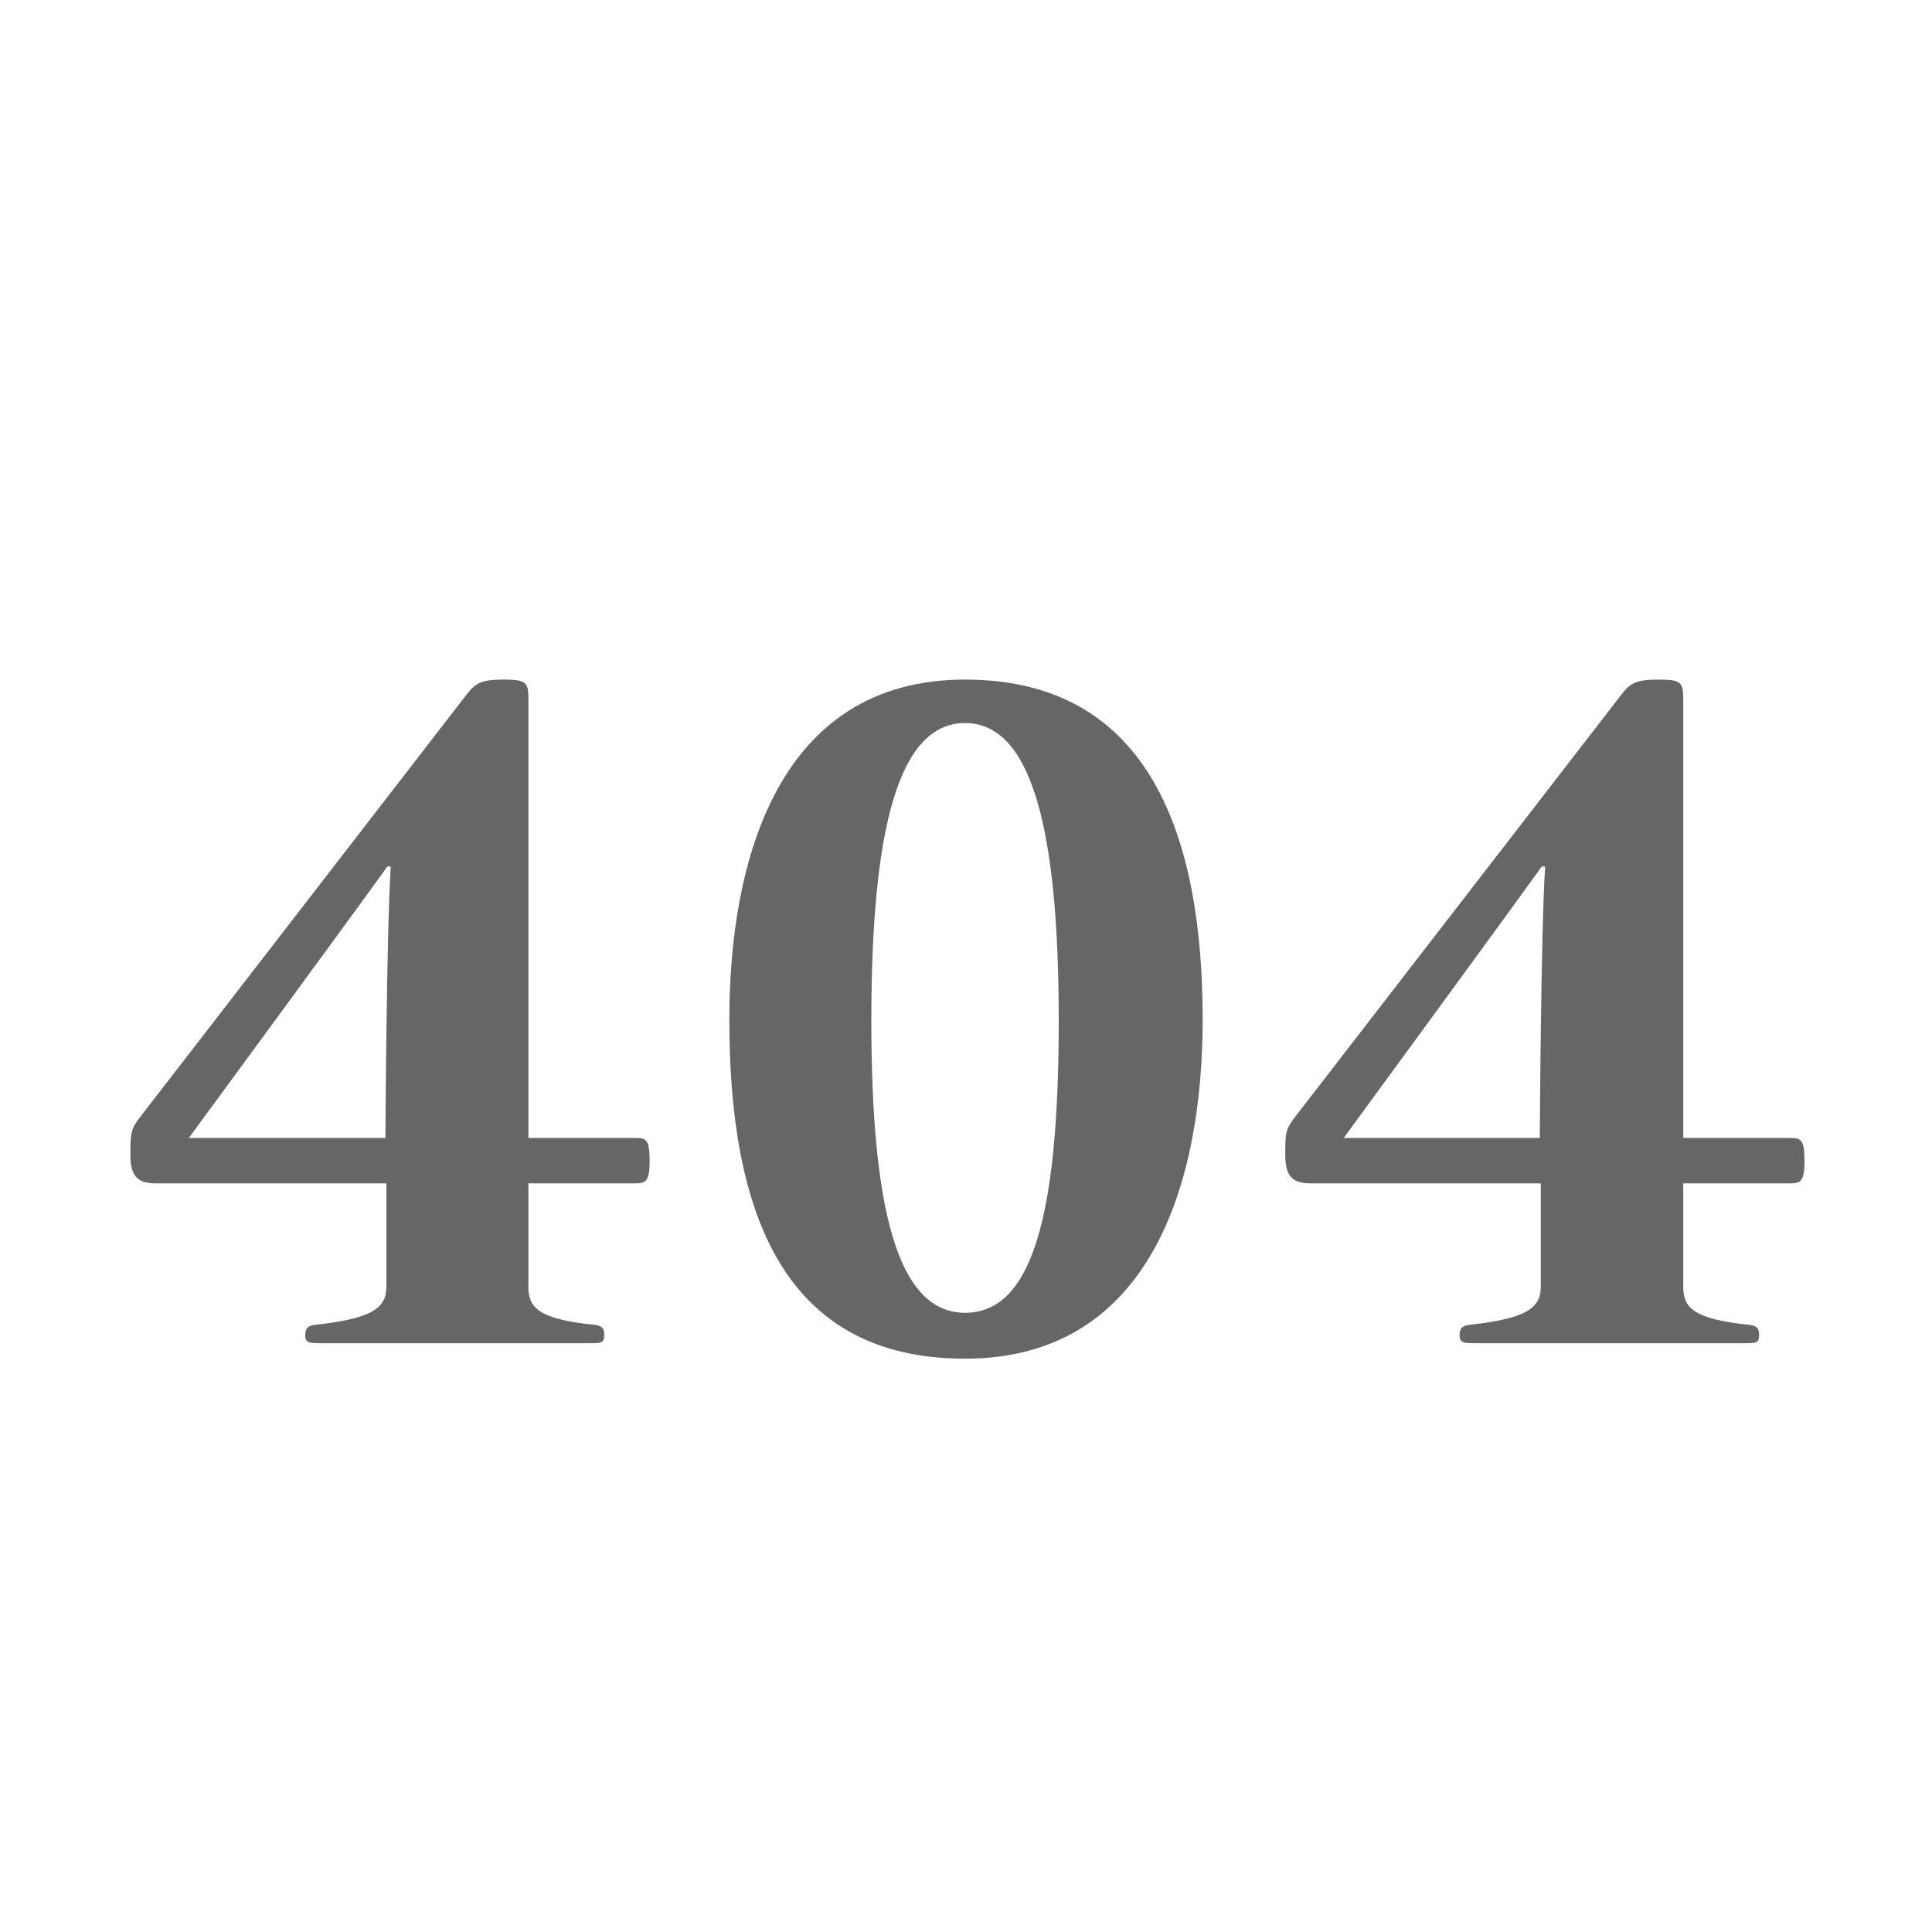 <?xml version="1.0" encoding="UTF-8"?>
<svg id="_图层_1" data-name="图层 1" xmlns="http://www.w3.org/2000/svg" viewBox="0 0 40 40">
  <defs>
    <style>
      .cls-1 {
        fill: #666;
      }
    </style>
  </defs>
  <path class="cls-1" d="m6.61,27.81c-.22,0-.29-.02-.29-.16s.04-.2.2-.22c1.17-.13,1.48-.34,1.48-.79v-2.14H3.22c-.36,0-.52-.14-.52-.58,0-.47,0-.54.23-.83l6.73-8.71c.18-.23.29-.31.76-.31s.52.05.52.4v9.09h2.2c.23,0,.31.02.31.47s-.09.47-.31.47h-2.2v2.14c0,.43.2.67,1.37.79.16.02.2.07.2.22s-.07.16-.27.16h-5.64Zm1.37-4.25s.02-4.16.11-5.62h-.07c-.25.36-4.11,5.62-4.11,5.62h4.07Z"/>
  <path class="cls-1" d="m15.1,21.11c0-3.33,1.03-7.04,4.88-7.04s4.92,3.29,4.92,7.04c0,3.38-1.08,7.02-4.92,7.02s-4.88-3.15-4.88-7.02Zm6.82.02c0-3.96-.56-6.16-1.94-6.16s-1.94,2.2-1.94,6.16.56,6.05,1.94,6.05,1.94-1.98,1.94-6.05Z"/>
  <path class="cls-1" d="m30.51,27.81c-.22,0-.29-.02-.29-.16s.04-.2.2-.22c1.17-.13,1.48-.34,1.48-.79v-2.14h-4.77c-.36,0-.52-.14-.52-.58,0-.47,0-.54.23-.83l6.73-8.71c.18-.23.29-.31.76-.31s.52.05.52.4v9.09h2.2c.23,0,.31.02.31.47s-.09.47-.31.47h-2.2v2.14c0,.43.2.67,1.37.79.16.02.2.07.2.22s-.07.16-.27.16h-5.64Zm1.37-4.25s.02-4.16.11-5.62h-.07c-.25.36-4.1,5.62-4.1,5.62h4.07Z"/>
</svg>